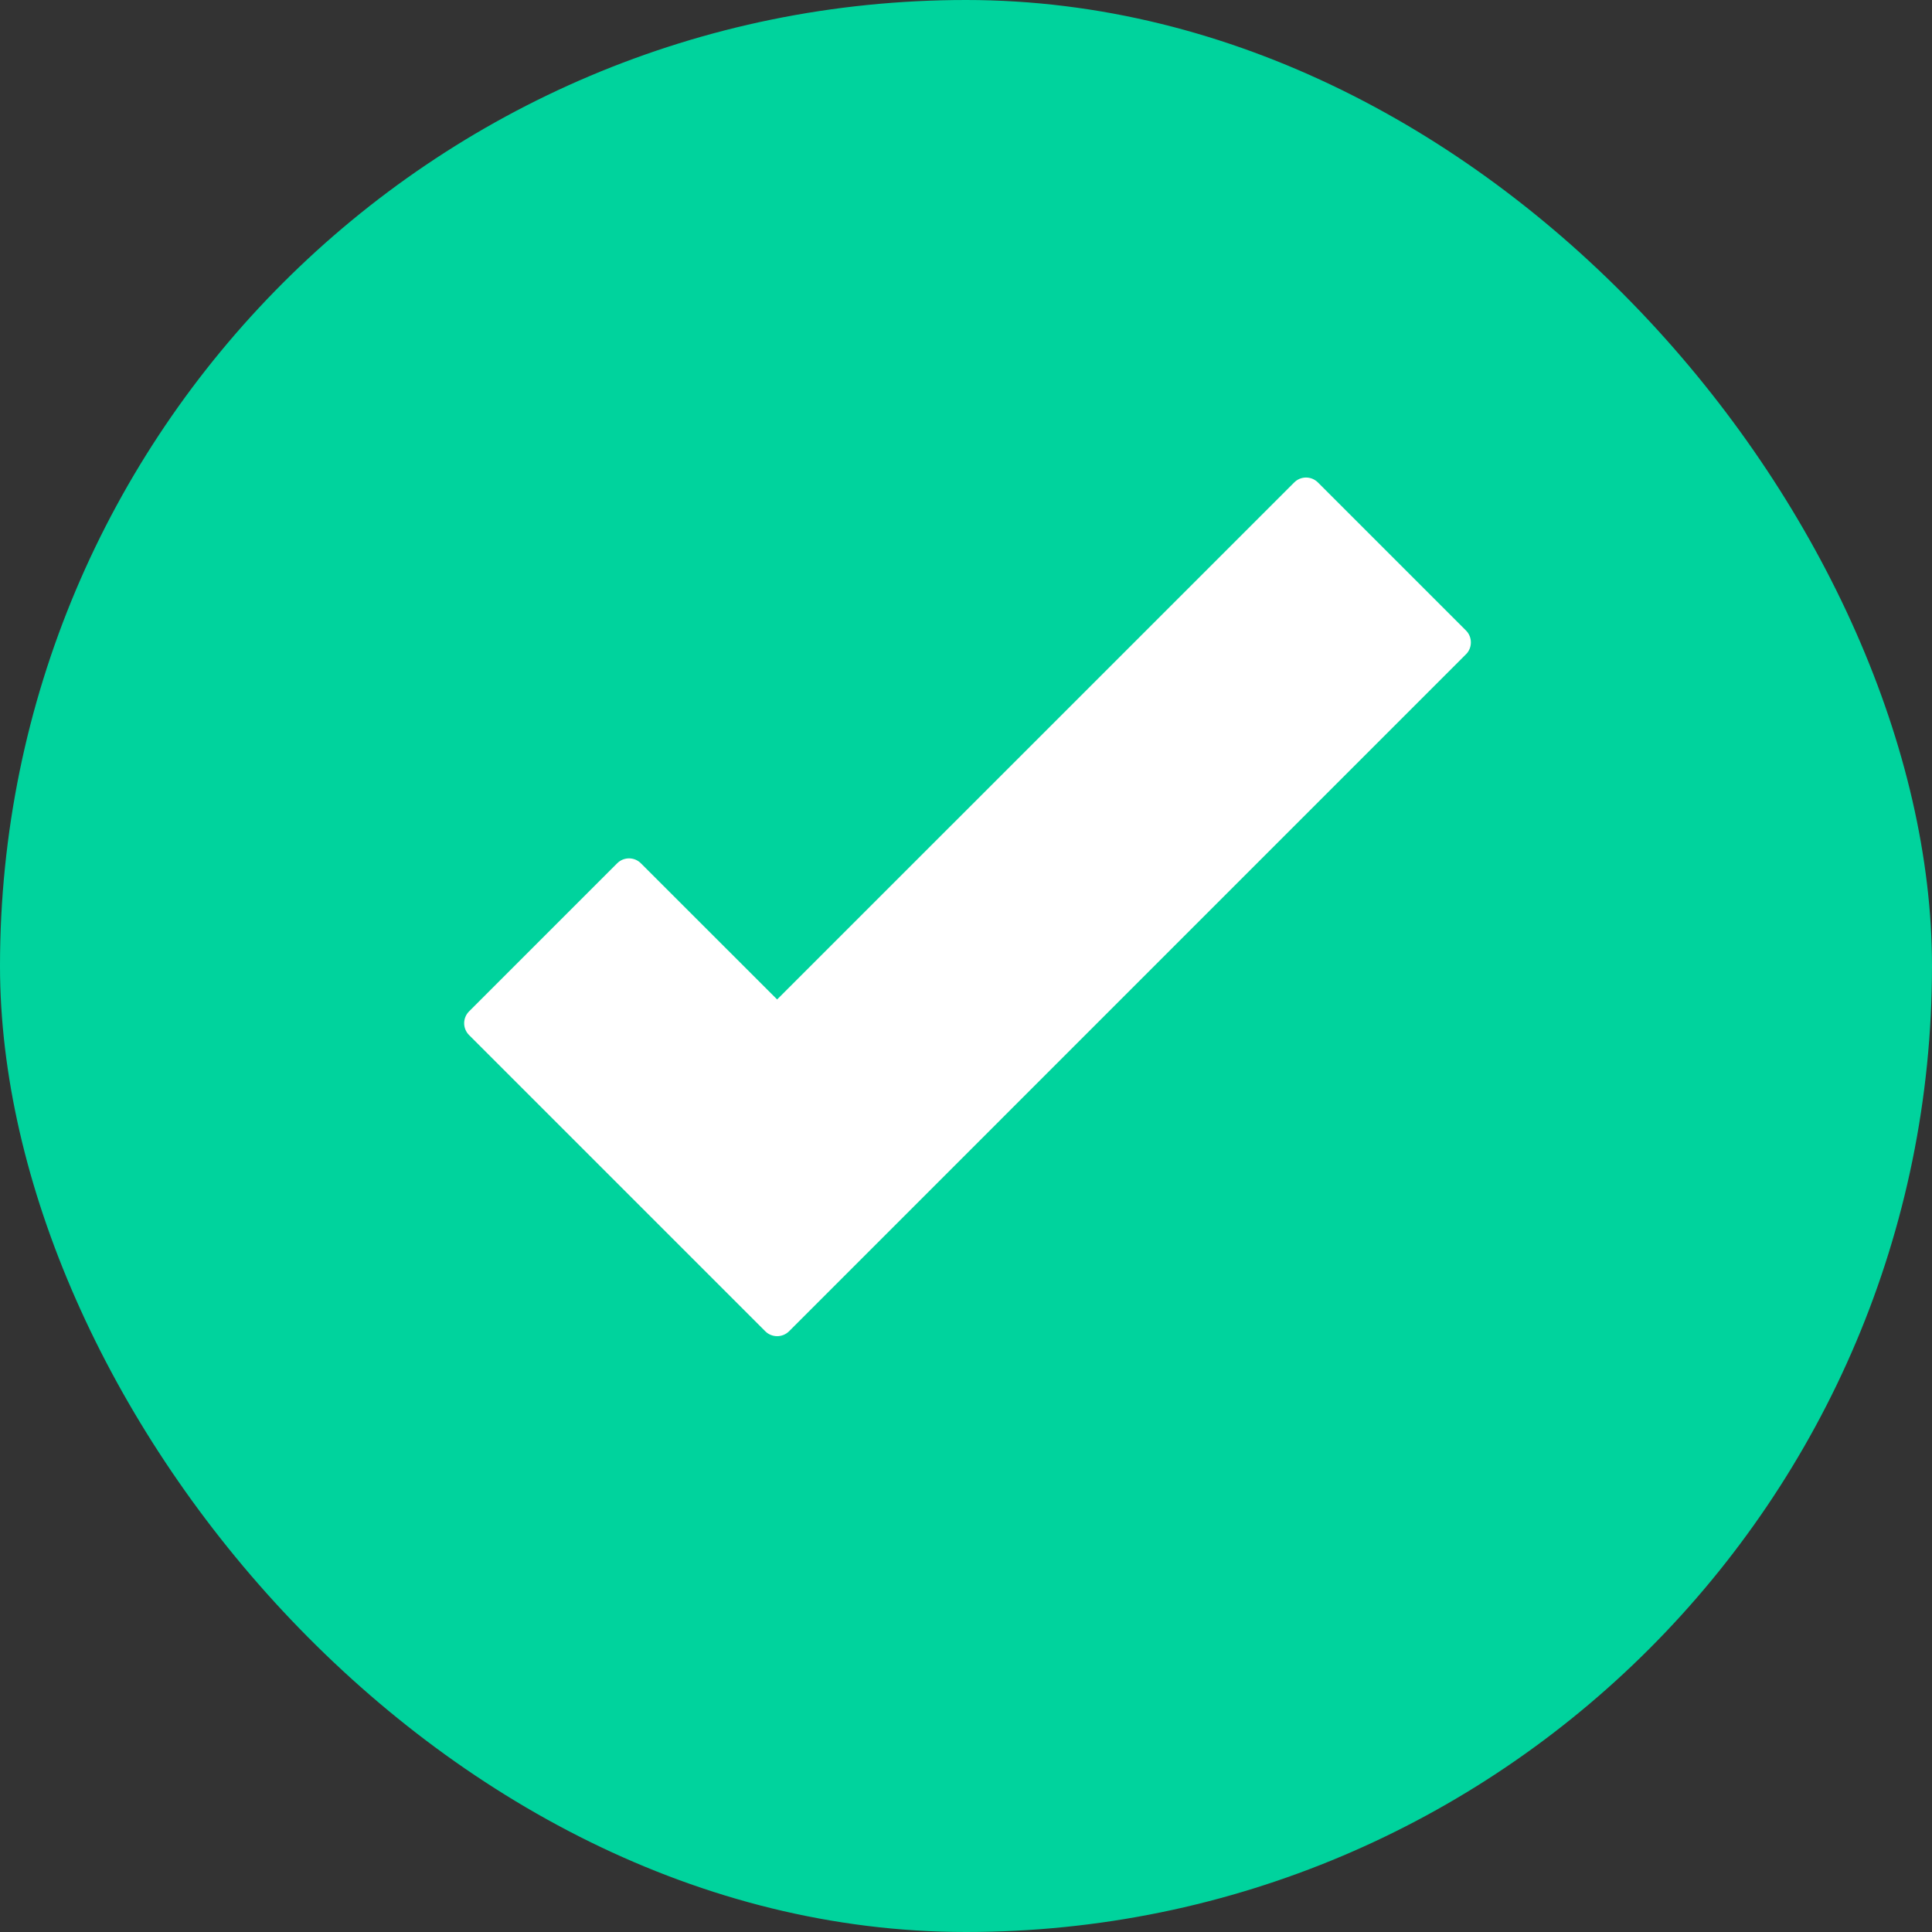 <?xml version="1.0" encoding="UTF-8"?>
<svg width="25px" height="25px" viewBox="0 0 25 25" version="1.1" xmlns="http://www.w3.org/2000/svg" xmlns:xlink="http://www.w3.org/1999/xlink">
    <rect x="0" y="0" width="25" height="25" fill="#333333" stroke="none"/>
    <!-- Generator: Sketch 55.2 (78181) - https://sketchapp.com -->
    <title>Complete Icon@1x</title>
    <desc>Created with Sketch.</desc>
    <g id="11/20" stroke="none" stroke-width="1" fill="none" fill-rule="evenodd">
        <g id="Aged-up-Participant-Dashboard-after-they-have-registered-for-the-study-but-have-not-re-consented." transform="translate(-969, -485)">
            <g id="Complete-Icon" transform="translate(969, 485)">
                <rect id="Rectangle-Copy-7" fill="#00D39D" x="0" y="0" width="25" height="25" rx="12.5"></rect>
                <g id="Fill-1245-Copy" transform="translate(6, 6)" fill="#FFFFFF">
                    <path d="M11.054,0.243 C10.969,0.158 10.831,0.158 10.747,0.243 L4.056,6.933 L2.293,5.171 C2.209,5.086 2.071,5.086 1.986,5.171 L0.07,7.087 C-0.015,7.172 -0.015,7.309 0.07,7.394 L3.903,11.227 C3.945,11.269 4.001,11.29 4.056,11.29 C4.112,11.29 4.167,11.269 4.21,11.227 L12.97,2.466 C13.011,2.426 13.033,2.37 13.033,2.313 C13.033,2.255 13.011,2.2 12.97,2.159 L11.054,0.243 Z" id="Fill-1245"></path>
                </g>
            </g>
        </g>
    </g>
</svg>
